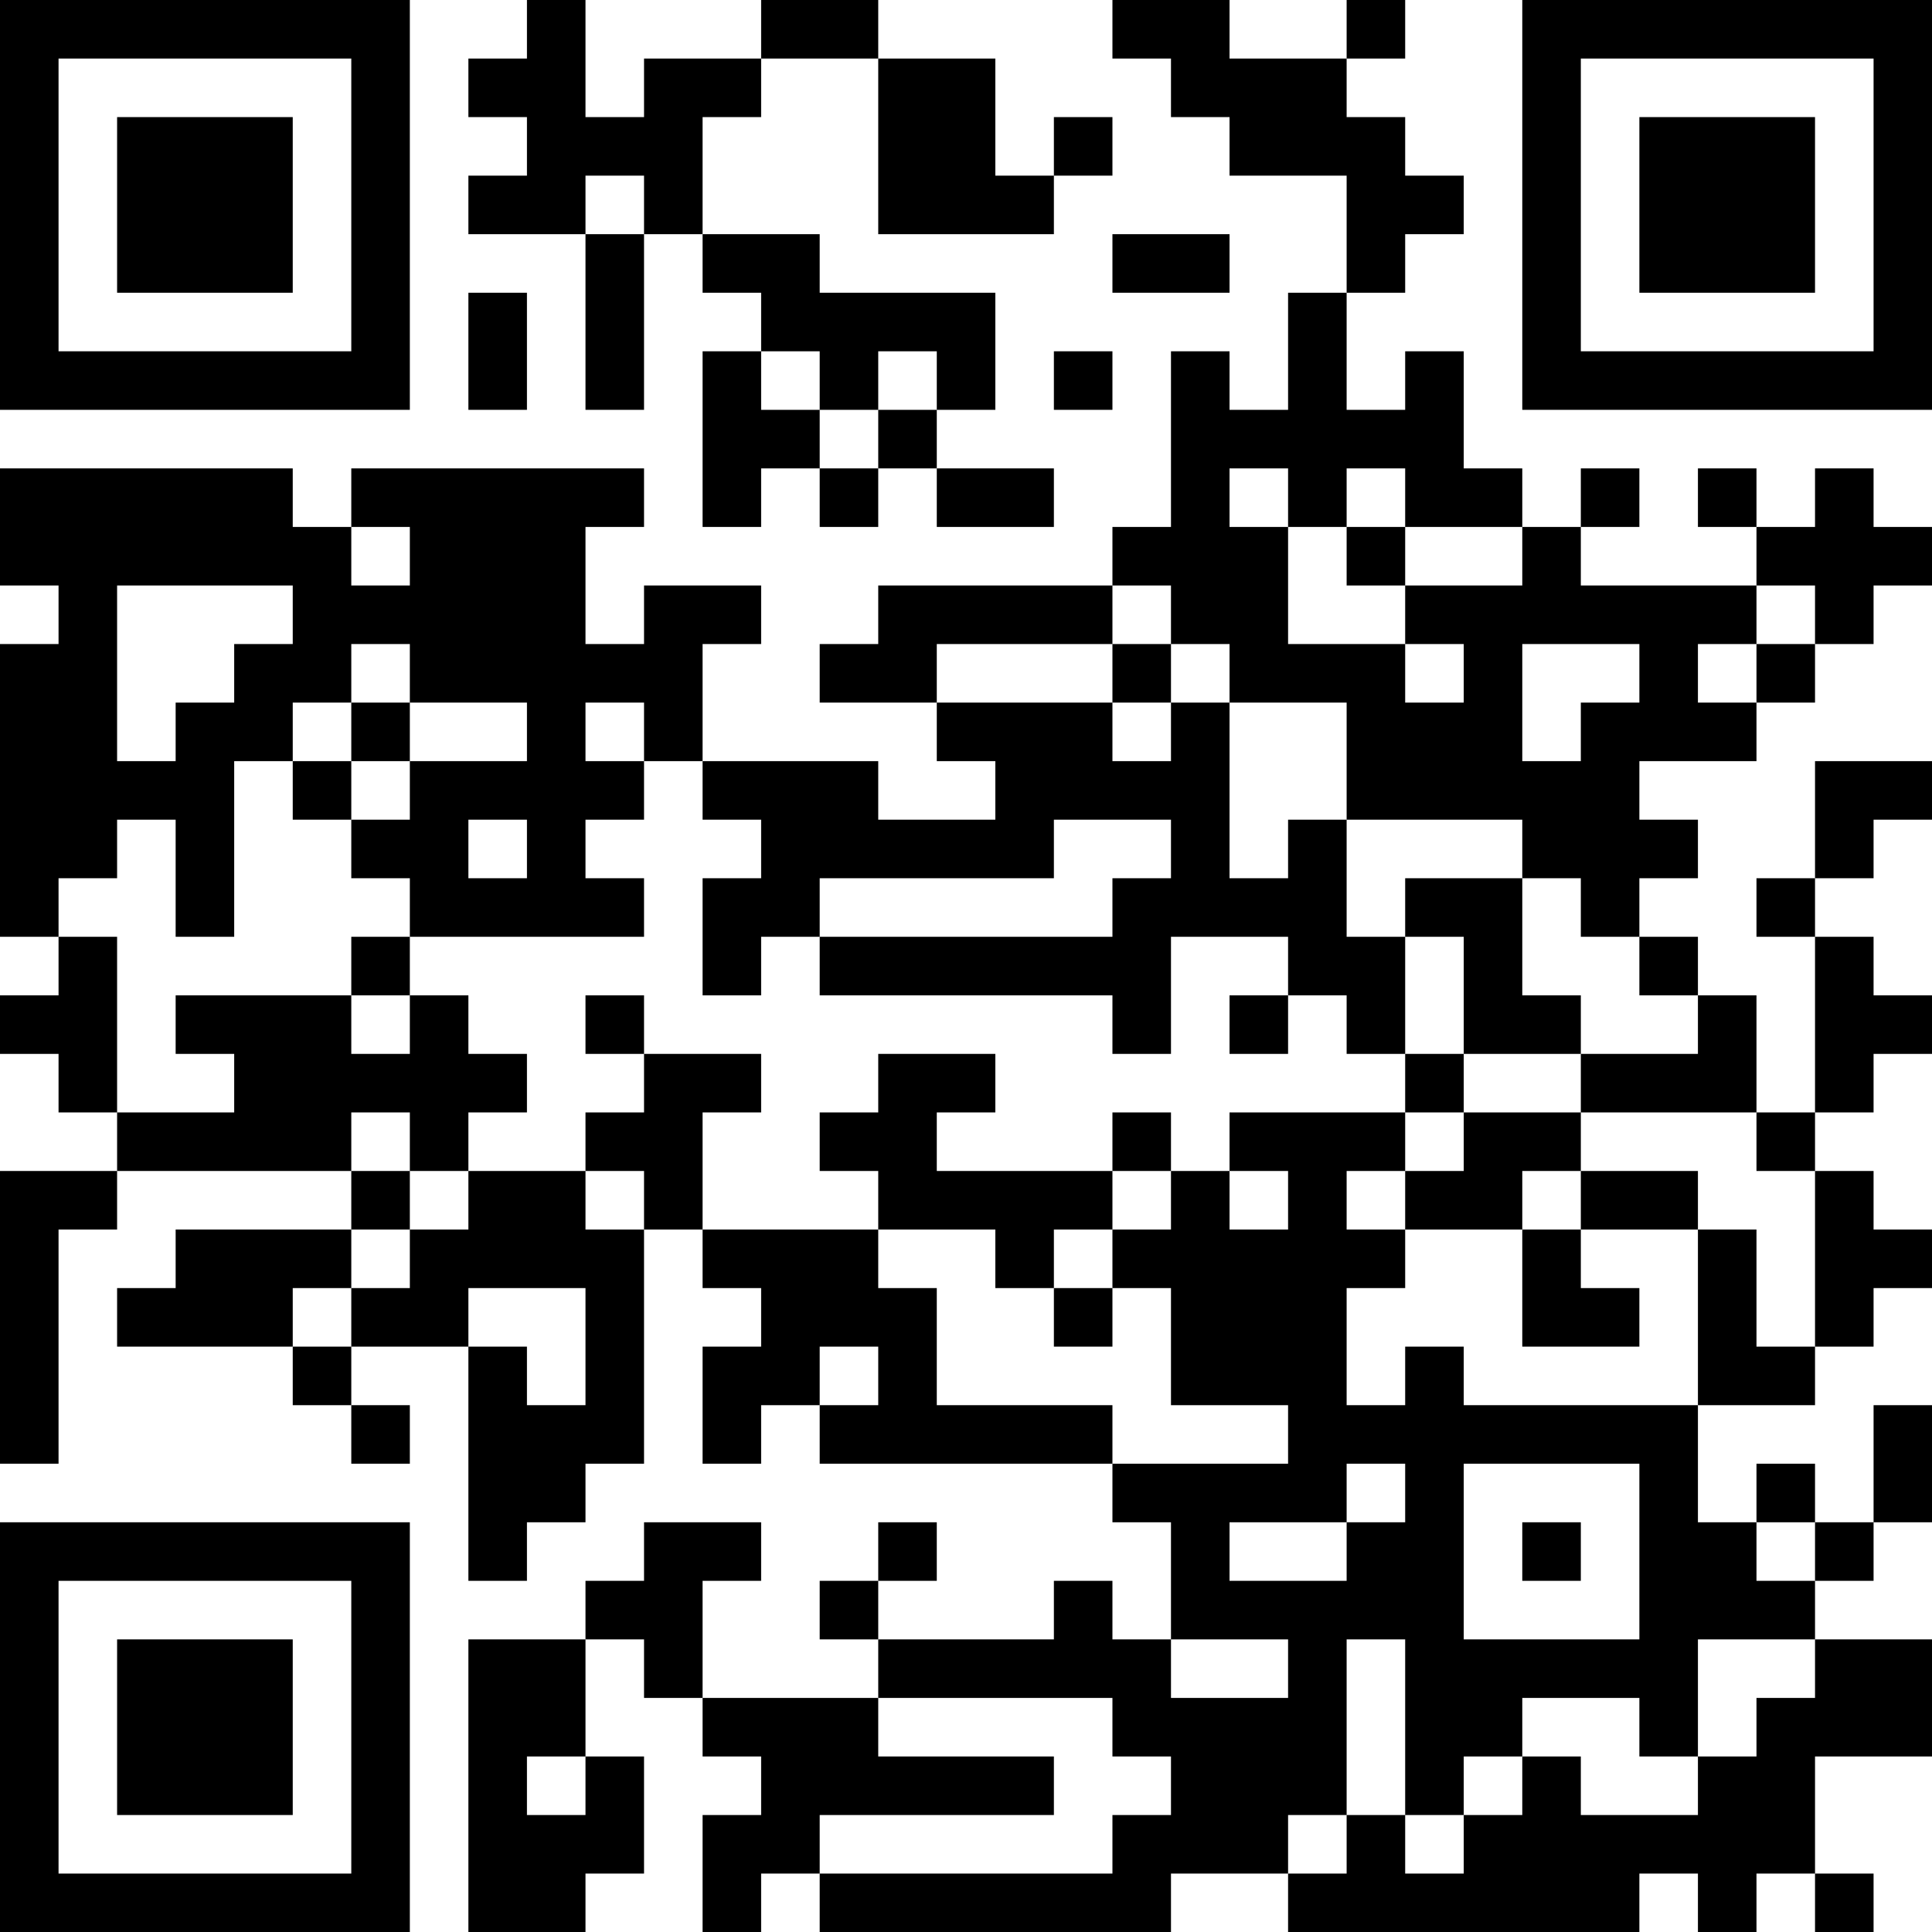 <?xml version="1.0" encoding="UTF-8"?>
<svg xmlns="http://www.w3.org/2000/svg" version="1.1" width="200" height="200" viewBox="0 0 200 200"><rect x="0" y="0" width="200" height="200" fill="#ffffff"/><g transform="scale(6.061)"><g transform="translate(0,0)"><path fill-rule="evenodd" d="M9 0L9 1L8 1L8 2L9 2L9 3L8 3L8 4L10 4L10 7L11 7L11 4L12 4L12 5L13 5L13 6L12 6L12 9L13 9L13 8L14 8L14 9L15 9L15 8L16 8L16 9L18 9L18 8L16 8L16 7L17 7L17 5L14 5L14 4L12 4L12 2L13 2L13 1L15 1L15 4L18 4L18 3L19 3L19 2L18 2L18 3L17 3L17 1L15 1L15 0L13 0L13 1L11 1L11 2L10 2L10 0ZM19 0L19 1L20 1L20 2L21 2L21 3L23 3L23 5L22 5L22 7L21 7L21 6L20 6L20 9L19 9L19 10L15 10L15 11L14 11L14 12L16 12L16 13L17 13L17 14L15 14L15 13L12 13L12 11L13 11L13 10L11 10L11 11L10 11L10 9L11 9L11 8L6 8L6 9L5 9L5 8L0 8L0 10L1 10L1 11L0 11L0 16L1 16L1 17L0 17L0 18L1 18L1 19L2 19L2 20L0 20L0 25L1 25L1 21L2 21L2 20L6 20L6 21L3 21L3 22L2 22L2 23L5 23L5 24L6 24L6 25L7 25L7 24L6 24L6 23L8 23L8 27L9 27L9 26L10 26L10 25L11 25L11 21L12 21L12 22L13 22L13 23L12 23L12 25L13 25L13 24L14 24L14 25L19 25L19 26L20 26L20 28L19 28L19 27L18 27L18 28L15 28L15 27L16 27L16 26L15 26L15 27L14 27L14 28L15 28L15 29L12 29L12 27L13 27L13 26L11 26L11 27L10 27L10 28L8 28L8 33L10 33L10 32L11 32L11 30L10 30L10 28L11 28L11 29L12 29L12 30L13 30L13 31L12 31L12 33L13 33L13 32L14 32L14 33L20 33L20 32L22 32L22 33L28 33L28 32L29 32L29 33L30 33L30 32L31 32L31 33L32 33L32 32L31 32L31 30L33 30L33 28L31 28L31 27L32 27L32 26L33 26L33 24L32 24L32 26L31 26L31 25L30 25L30 26L29 26L29 24L31 24L31 23L32 23L32 22L33 22L33 21L32 21L32 20L31 20L31 19L32 19L32 18L33 18L33 17L32 17L32 16L31 16L31 15L32 15L32 14L33 14L33 13L31 13L31 15L30 15L30 16L31 16L31 19L30 19L30 17L29 17L29 16L28 16L28 15L29 15L29 14L28 14L28 13L30 13L30 12L31 12L31 11L32 11L32 10L33 10L33 9L32 9L32 8L31 8L31 9L30 9L30 8L29 8L29 9L30 9L30 10L27 10L27 9L28 9L28 8L27 8L27 9L26 9L26 8L25 8L25 6L24 6L24 7L23 7L23 5L24 5L24 4L25 4L25 3L24 3L24 2L23 2L23 1L24 1L24 0L23 0L23 1L21 1L21 0ZM10 3L10 4L11 4L11 3ZM19 4L19 5L21 5L21 4ZM8 5L8 7L9 7L9 5ZM13 6L13 7L14 7L14 8L15 8L15 7L16 7L16 6L15 6L15 7L14 7L14 6ZM18 6L18 7L19 7L19 6ZM21 8L21 9L22 9L22 11L24 11L24 12L25 12L25 11L24 11L24 10L26 10L26 9L24 9L24 8L23 8L23 9L22 9L22 8ZM6 9L6 10L7 10L7 9ZM23 9L23 10L24 10L24 9ZM2 10L2 13L3 13L3 12L4 12L4 11L5 11L5 10ZM19 10L19 11L16 11L16 12L19 12L19 13L20 13L20 12L21 12L21 15L22 15L22 14L23 14L23 16L24 16L24 18L23 18L23 17L22 17L22 16L20 16L20 18L19 18L19 17L14 17L14 16L19 16L19 15L20 15L20 14L18 14L18 15L14 15L14 16L13 16L13 17L12 17L12 15L13 15L13 14L12 14L12 13L11 13L11 12L10 12L10 13L11 13L11 14L10 14L10 15L11 15L11 16L7 16L7 15L6 15L6 14L7 14L7 13L9 13L9 12L7 12L7 11L6 11L6 12L5 12L5 13L4 13L4 16L3 16L3 14L2 14L2 15L1 15L1 16L2 16L2 19L4 19L4 18L3 18L3 17L6 17L6 18L7 18L7 17L8 17L8 18L9 18L9 19L8 19L8 20L7 20L7 19L6 19L6 20L7 20L7 21L6 21L6 22L5 22L5 23L6 23L6 22L7 22L7 21L8 21L8 20L10 20L10 21L11 21L11 20L10 20L10 19L11 19L11 18L13 18L13 19L12 19L12 21L15 21L15 22L16 22L16 24L19 24L19 25L22 25L22 24L20 24L20 22L19 22L19 21L20 21L20 20L21 20L21 21L22 21L22 20L21 20L21 19L24 19L24 20L23 20L23 21L24 21L24 22L23 22L23 24L24 24L24 23L25 23L25 24L29 24L29 21L30 21L30 23L31 23L31 20L30 20L30 19L27 19L27 18L29 18L29 17L28 17L28 16L27 16L27 15L26 15L26 14L23 14L23 12L21 12L21 11L20 11L20 10ZM30 10L30 11L29 11L29 12L30 12L30 11L31 11L31 10ZM19 11L19 12L20 12L20 11ZM26 11L26 13L27 13L27 12L28 12L28 11ZM6 12L6 13L5 13L5 14L6 14L6 13L7 13L7 12ZM8 14L8 15L9 15L9 14ZM24 15L24 16L25 16L25 18L24 18L24 19L25 19L25 20L24 20L24 21L26 21L26 23L28 23L28 22L27 22L27 21L29 21L29 20L27 20L27 19L25 19L25 18L27 18L27 17L26 17L26 15ZM6 16L6 17L7 17L7 16ZM10 17L10 18L11 18L11 17ZM21 17L21 18L22 18L22 17ZM15 18L15 19L14 19L14 20L15 20L15 21L17 21L17 22L18 22L18 23L19 23L19 22L18 22L18 21L19 21L19 20L20 20L20 19L19 19L19 20L16 20L16 19L17 19L17 18ZM26 20L26 21L27 21L27 20ZM8 22L8 23L9 23L9 24L10 24L10 22ZM14 23L14 24L15 24L15 23ZM23 25L23 26L21 26L21 27L23 27L23 26L24 26L24 25ZM25 25L25 28L28 28L28 25ZM26 26L26 27L27 27L27 26ZM30 26L30 27L31 27L31 26ZM20 28L20 29L22 29L22 28ZM23 28L23 31L22 31L22 32L23 32L23 31L24 31L24 32L25 32L25 31L26 31L26 30L27 30L27 31L29 31L29 30L30 30L30 29L31 29L31 28L29 28L29 30L28 30L28 29L26 29L26 30L25 30L25 31L24 31L24 28ZM15 29L15 30L18 30L18 31L14 31L14 32L19 32L19 31L20 31L20 30L19 30L19 29ZM9 30L9 31L10 31L10 30ZM0 0L0 7L7 7L7 0ZM1 1L1 6L6 6L6 1ZM2 2L2 5L5 5L5 2ZM26 0L26 7L33 7L33 0ZM27 1L27 6L32 6L32 1ZM28 2L28 5L31 5L31 2ZM0 26L0 33L7 33L7 26ZM1 27L1 32L6 32L6 27ZM2 28L2 31L5 31L5 28Z" fill="#000000"/></g></g></svg>
